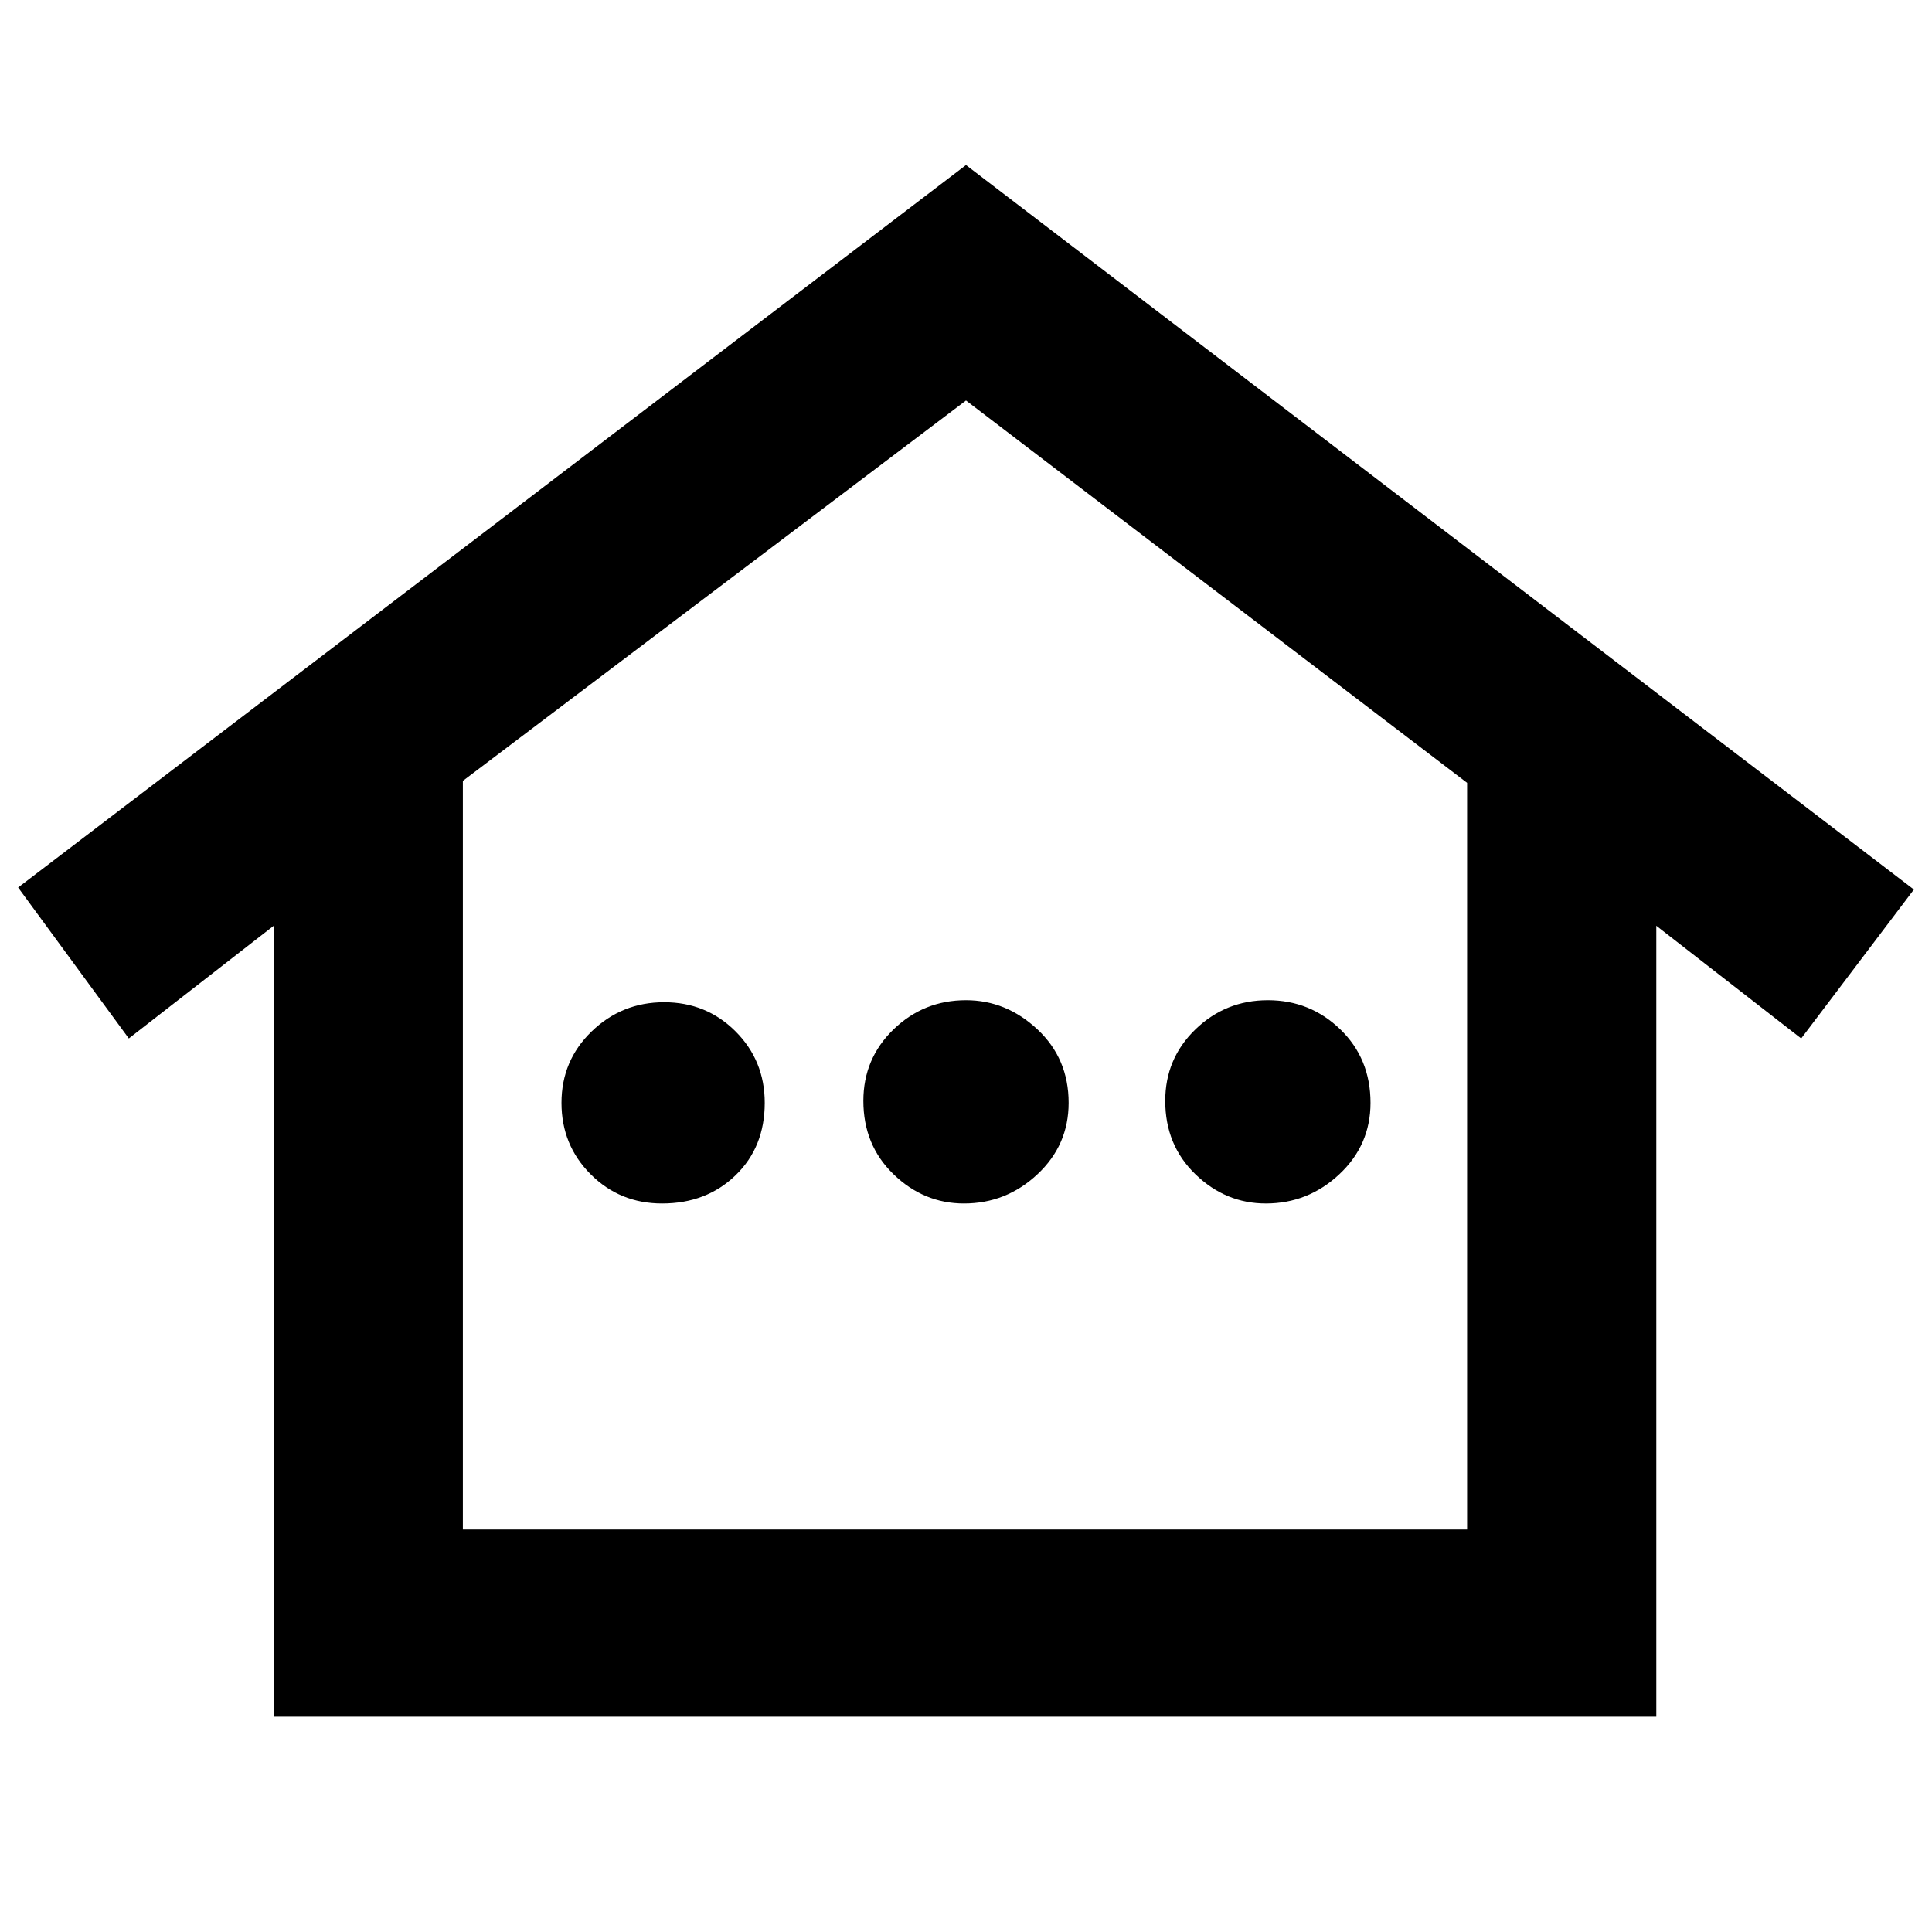 <svg xmlns="http://www.w3.org/2000/svg" height="40" width="40"><path d="M5.667 35.542V19.167L2.667 21.5L0.375 18.375L20 3.417L39.625 18.417L37.292 21.5L34.292 19.167V35.542ZM9.583 31.667H30.375V16.208L20 8.292L9.583 16.167ZM9.583 31.667H30.375H20H9.583ZM13.708 24.917Q12.833 24.917 12.229 24.312Q11.625 23.708 11.625 22.833Q11.625 21.958 12.25 21.354Q12.875 20.75 13.75 20.75Q14.625 20.75 15.229 21.354Q15.833 21.958 15.833 22.833Q15.833 23.75 15.229 24.333Q14.625 24.917 13.708 24.917ZM19.958 24.917Q19.125 24.917 18.5 24.312Q17.875 23.708 17.875 22.792Q17.875 21.917 18.5 21.312Q19.125 20.708 20 20.708Q20.833 20.708 21.479 21.312Q22.125 21.917 22.125 22.833Q22.125 23.708 21.479 24.312Q20.833 24.917 19.958 24.917ZM26.208 24.917Q25.375 24.917 24.75 24.312Q24.125 23.708 24.125 22.792Q24.125 21.917 24.75 21.312Q25.375 20.708 26.25 20.708Q27.125 20.708 27.75 21.312Q28.375 21.917 28.375 22.833Q28.375 23.708 27.729 24.312Q27.083 24.917 26.208 24.917Z"/></svg>